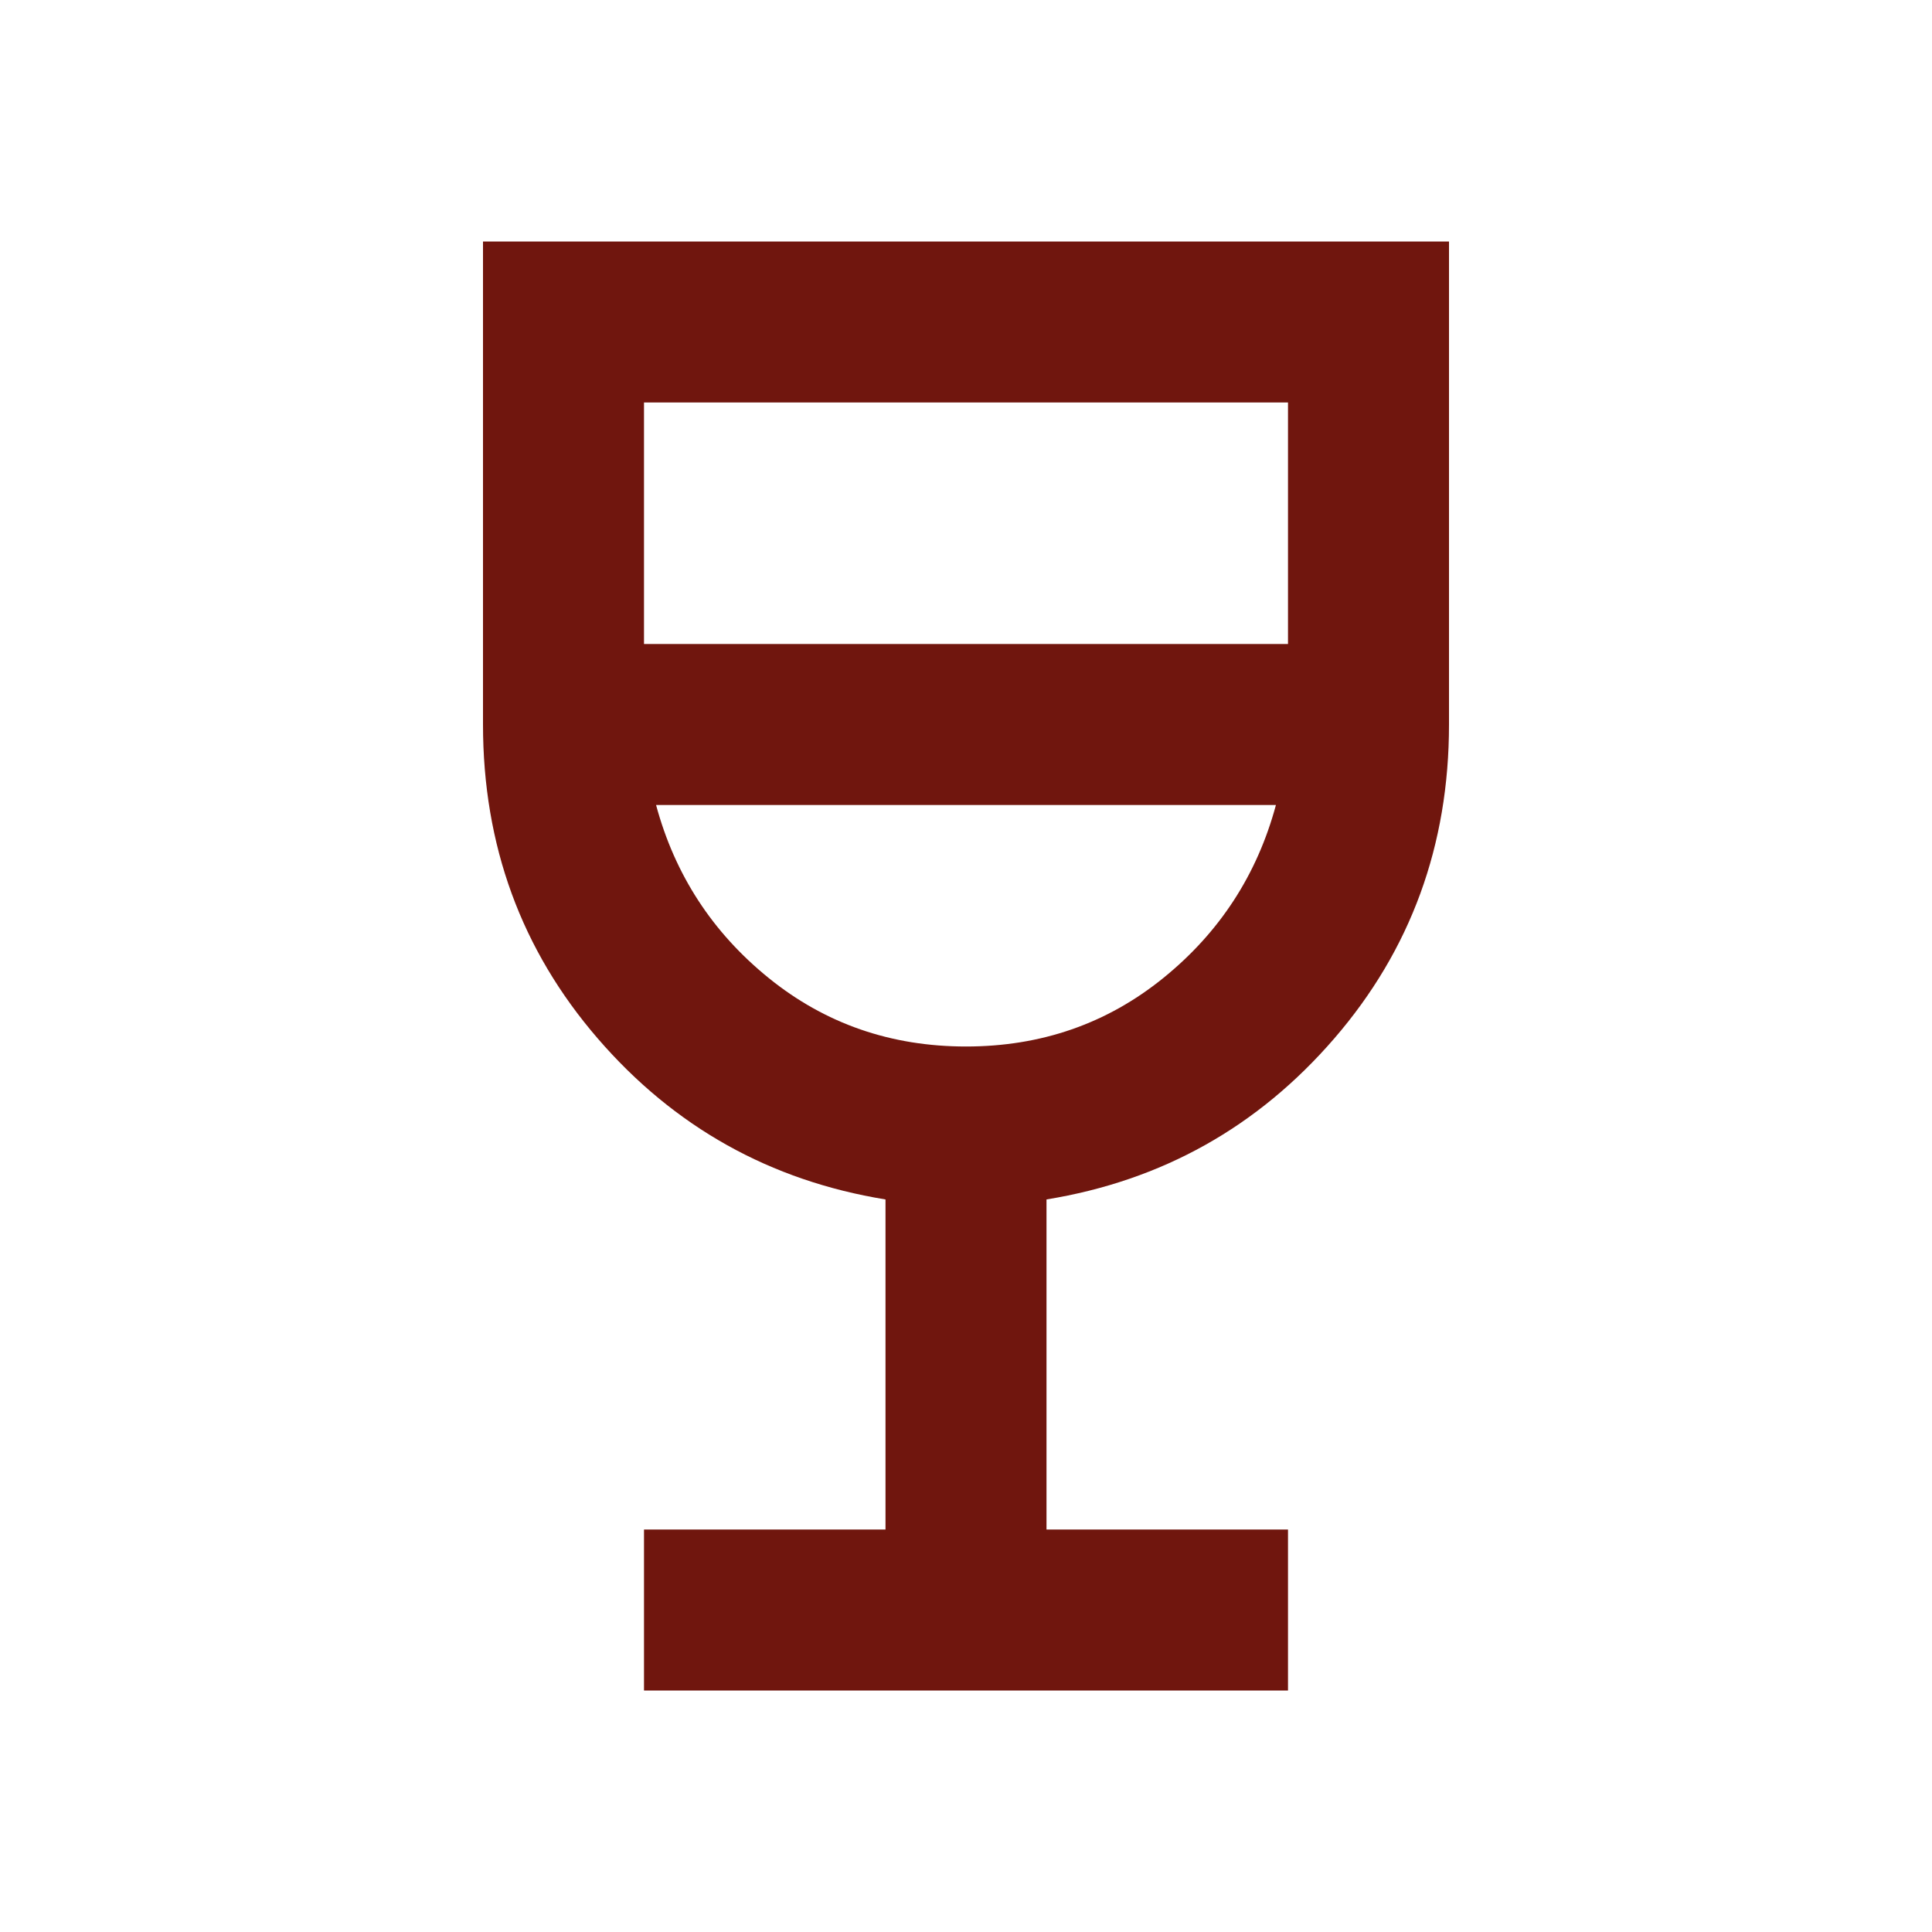 <svg width="20" height="20" viewBox="0 0 48 48" fill="none" xmlns="http://www.w3.org/2000/svg">

<path d="M16 42V38H22V29.8C19.133 29.333 16.75 28 14.85 25.8C12.95 23.6 12 21 12 18V6H36V18C36 21 35.05 23.6 33.15 25.8C31.25 28 28.867 29.333 26 29.8V38H32V42H16ZM24 26C25.867 26 27.5 25.433 28.9 24.3C30.3 23.167 31.233 21.733 31.7 20H16.3C16.767 21.733 17.7 23.167 19.1 24.3C20.5 25.433 22.133 26 24 26ZM16 16H32V10H16V16Z" fill="#70160E"/>
</svg>
